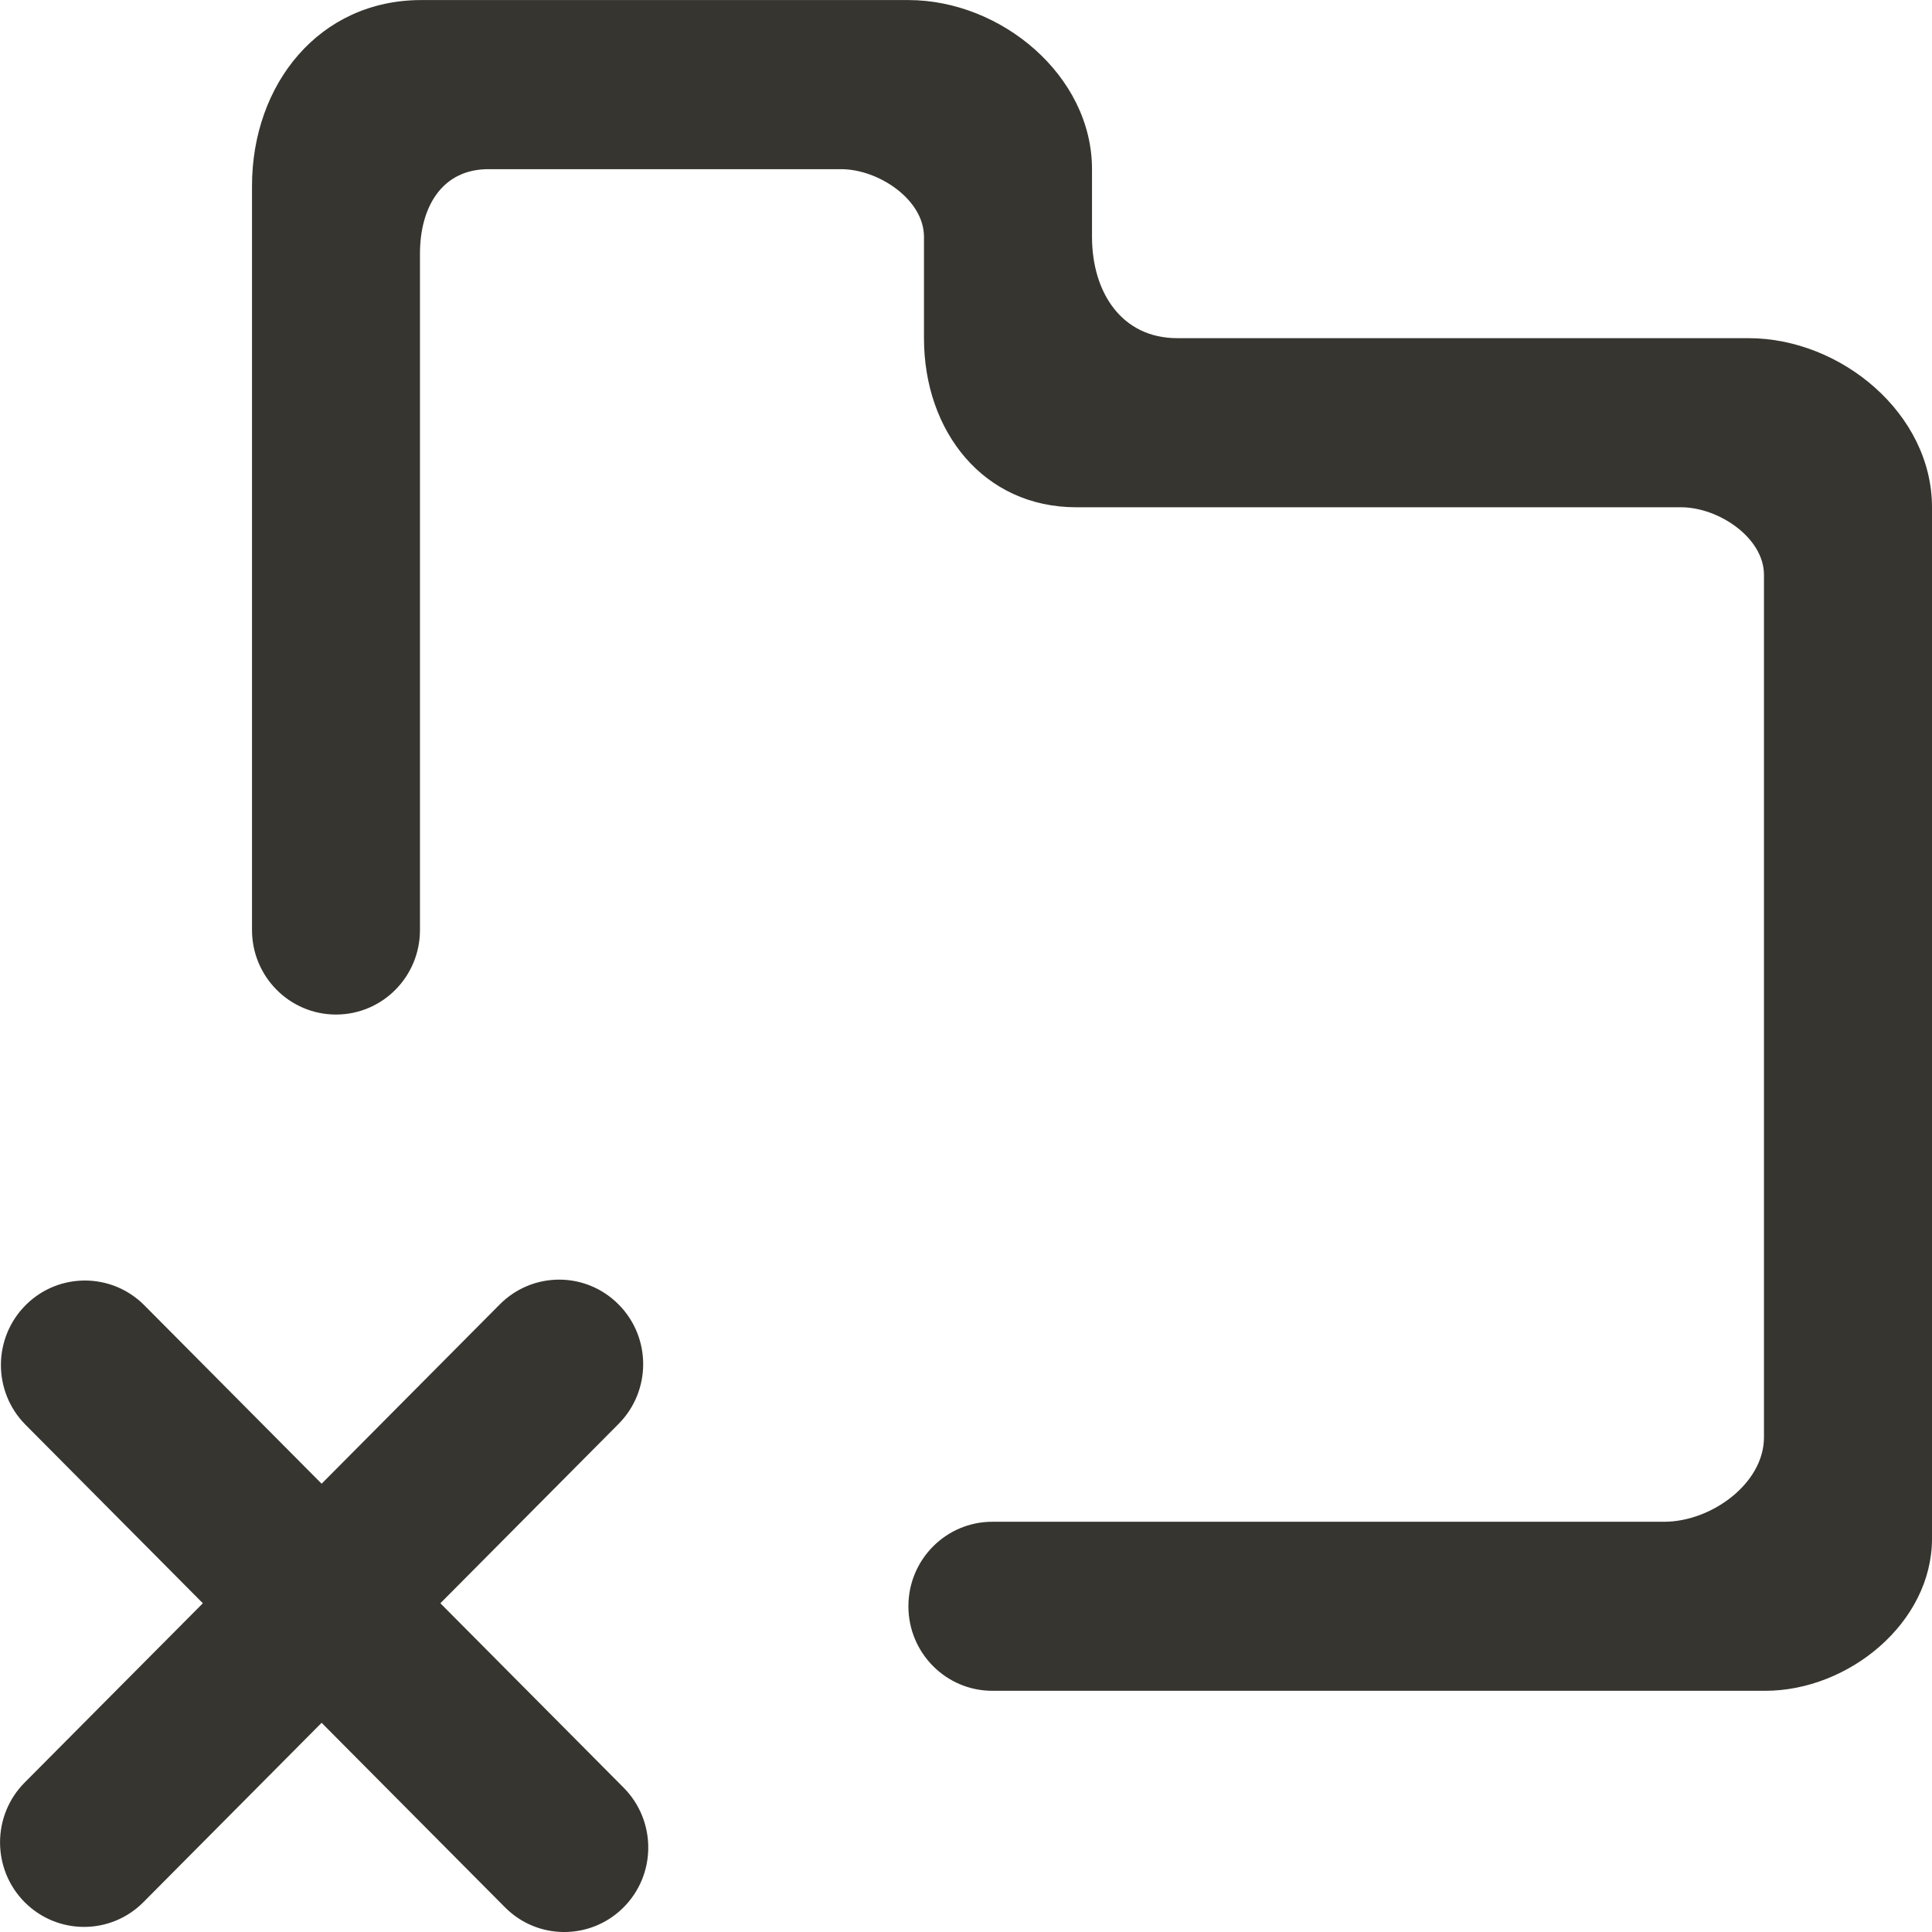 <!-- Generated by IcoMoon.io -->
<svg version="1.1" xmlns="http://www.w3.org/2000/svg" width="32" height="32" viewBox="0 0 32 32">
<title>as-directory_close-1</title>
<path fill="#37352f" d="M7.294 26.555l2.951-2.97c0.544-0.548 0.544-1.434 0-1.98-0.543-0.547-1.423-0.547-1.967 0l-2.951 2.97-2.937-2.956c-0.537-0.54-1.408-0.547-1.953-0.014-0.557 0.545-0.563 1.442-0.014 1.994l2.937 2.956-2.952 2.97c-0.543 0.547-0.543 1.434 0 1.981 0.544 0.546 1.425 0.546 1.967 0l2.952-2.971 3.036 3.055c0.537 0.542 1.407 0.547 1.952 0.015 0.558-0.545 0.563-1.442 0.015-1.995l-3.036-3.055zM32 8.402v17.083c0 1.392-1.38 2.52-2.763 2.52h-12.8c-0.768 0-1.391-0.627-1.391-1.4 0-0.774 0.623-1.4 1.391-1.4h11.13c0.768 0 1.65-0.627 1.65-1.4v-14.283c0-0.619-0.757-1.12-1.372-1.12h-10.017c-1.537 0-2.524-1.255-2.524-2.8v-1.68c0-0.619-0.757-1.12-1.372-1.12h-5.843c-0.768 0-1.133 0.626-1.133 1.4v11.202c0 0.773-0.622 1.4-1.391 1.4-0.768 0-1.391-0.627-1.391-1.4v-12.322c0-1.694 1.119-3.081 2.802-3.081h8.070c1.537 0 3.041 1.253 3.041 2.8v1.12c0 0.924 0.493 1.68 1.411 1.68h9.461c1.537 0 3.041 1.253 3.041 2.8z"></path>
</svg>
